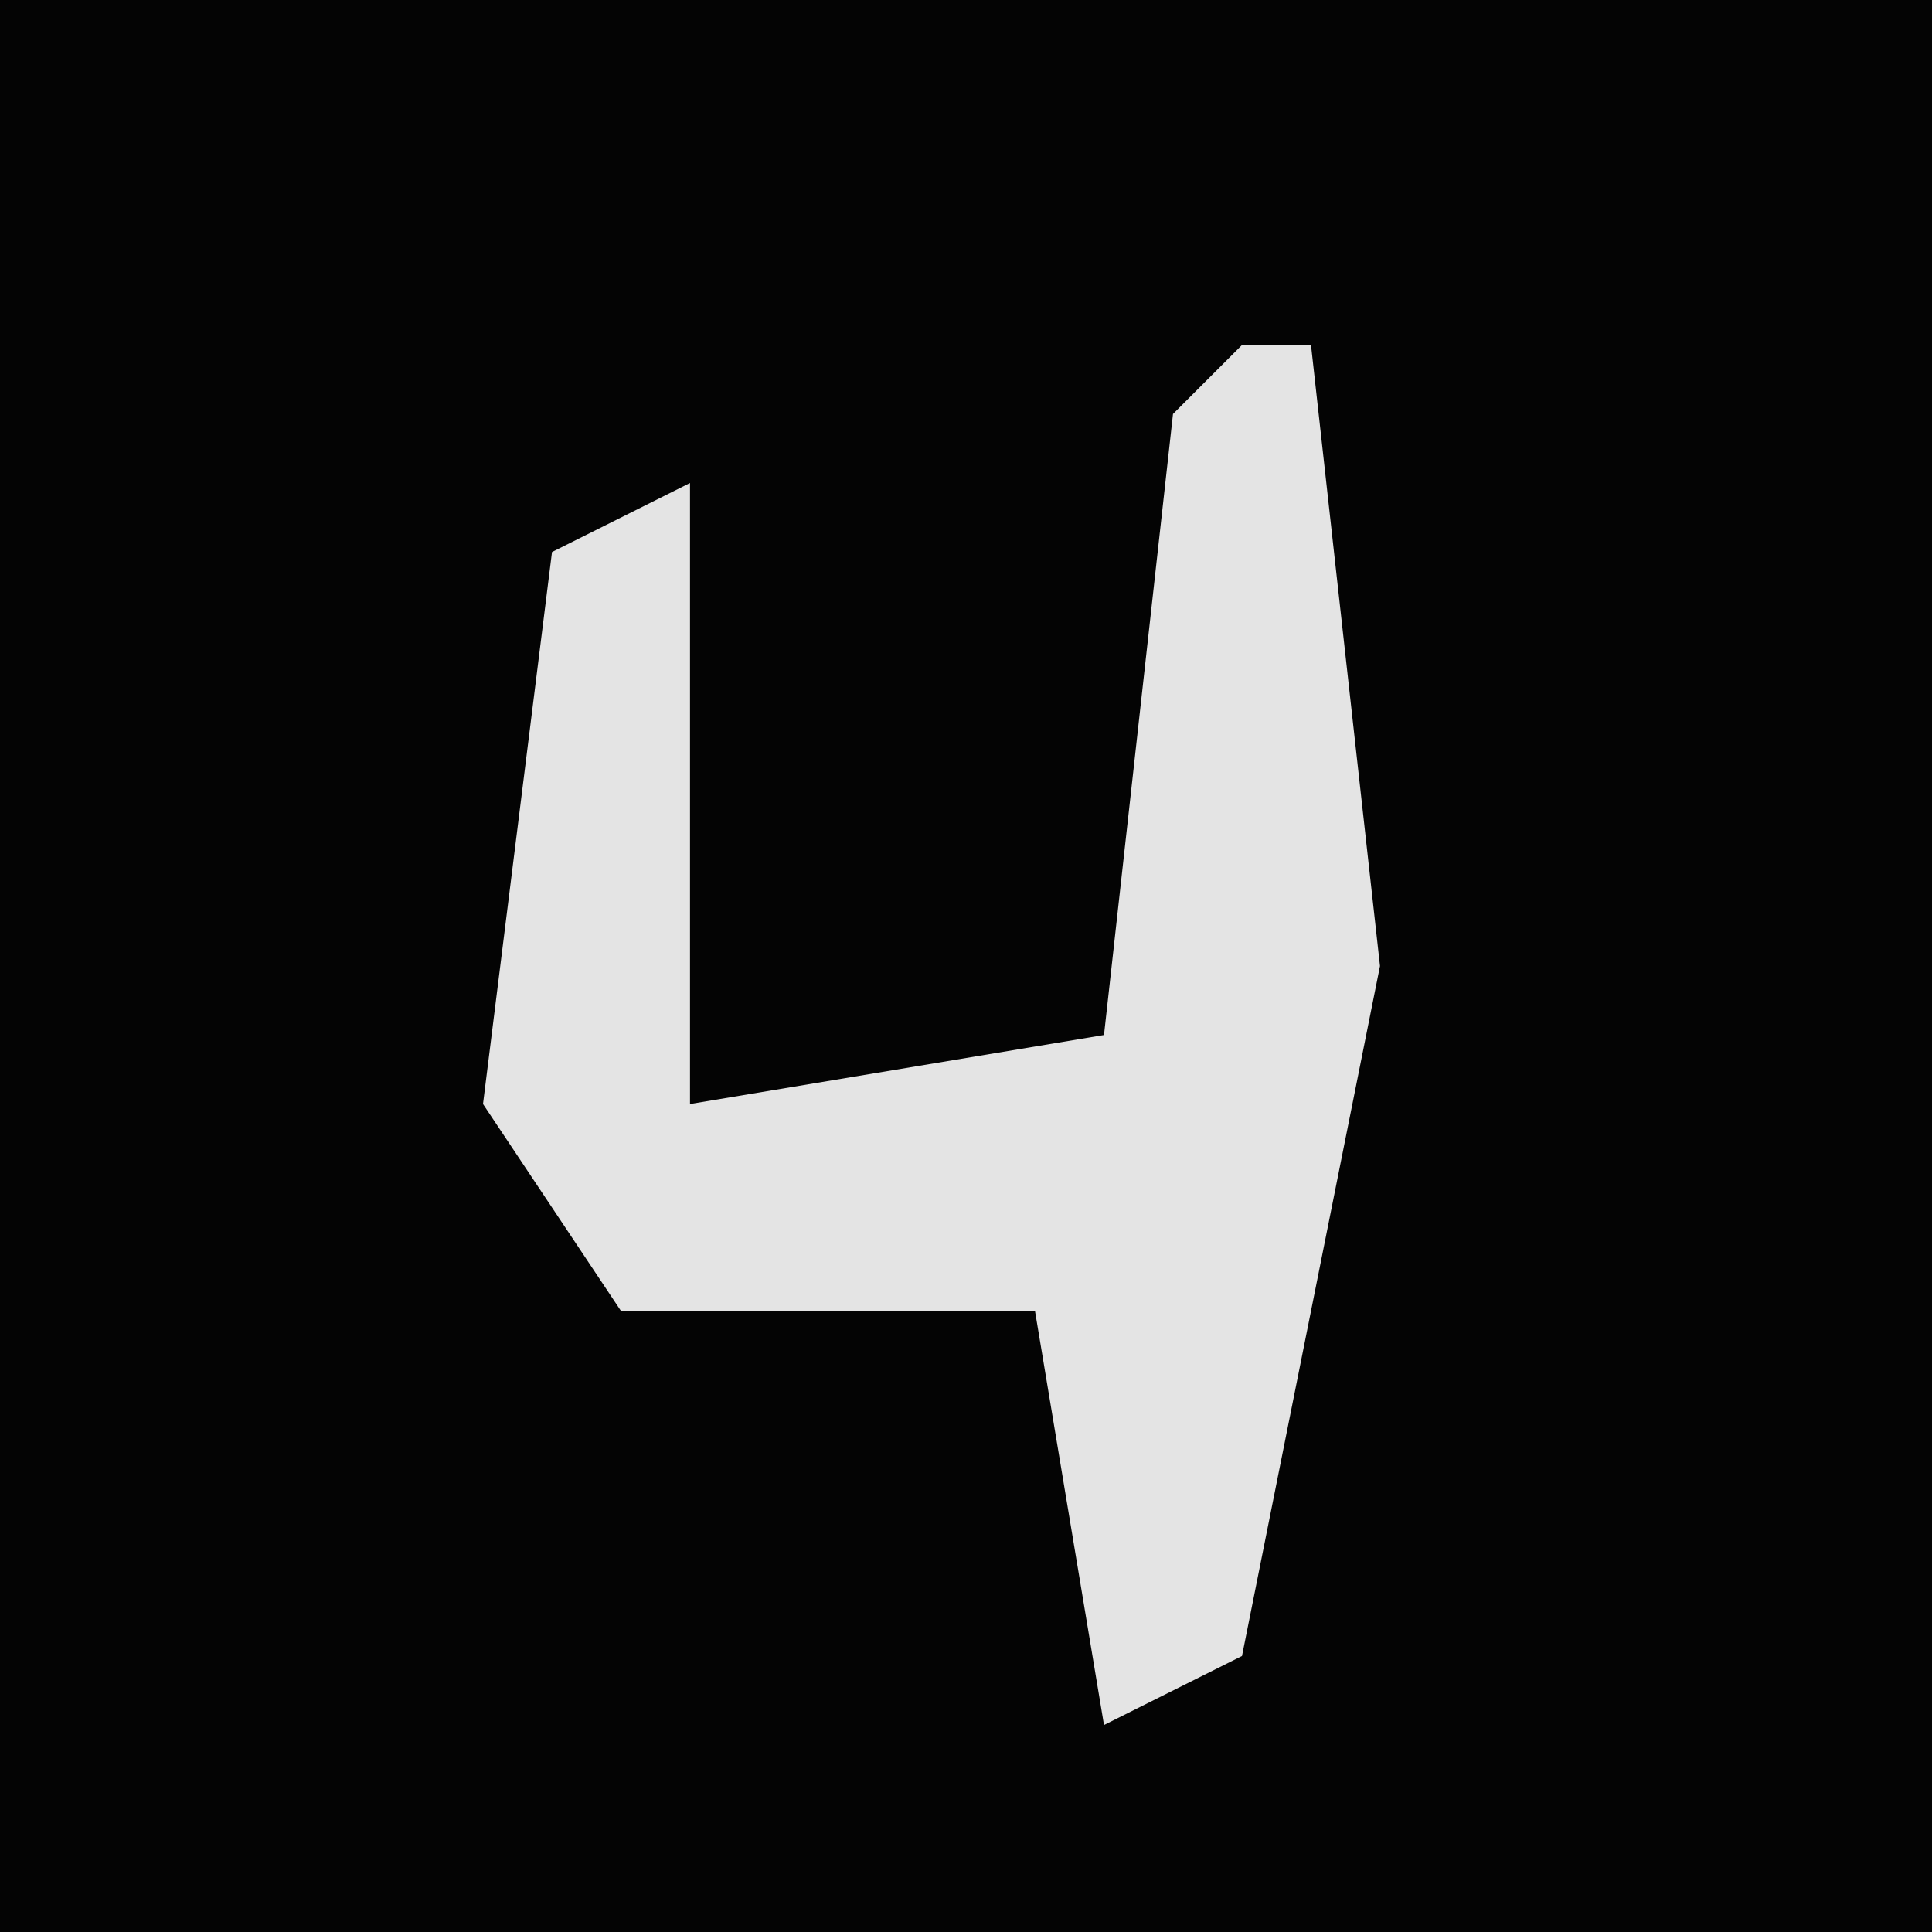 <?xml version="1.0" encoding="UTF-8"?>
<svg version="1.1" xmlns="http://www.w3.org/2000/svg" width="28" height="28">
<path d="M0,0 L28,0 L28,28 L0,28 Z " fill="#040404" transform="translate(0,0)"/>
<path d="M0,0 L1,0 L2,9 L0,19 L-2,20 L-3,14 L-9,14 L-11,11 L-10,3 L-8,2 L-8,11 L-2,10 L-1,1 Z " fill="#E4E4E4" transform="translate(18,5)"/>
</svg>
